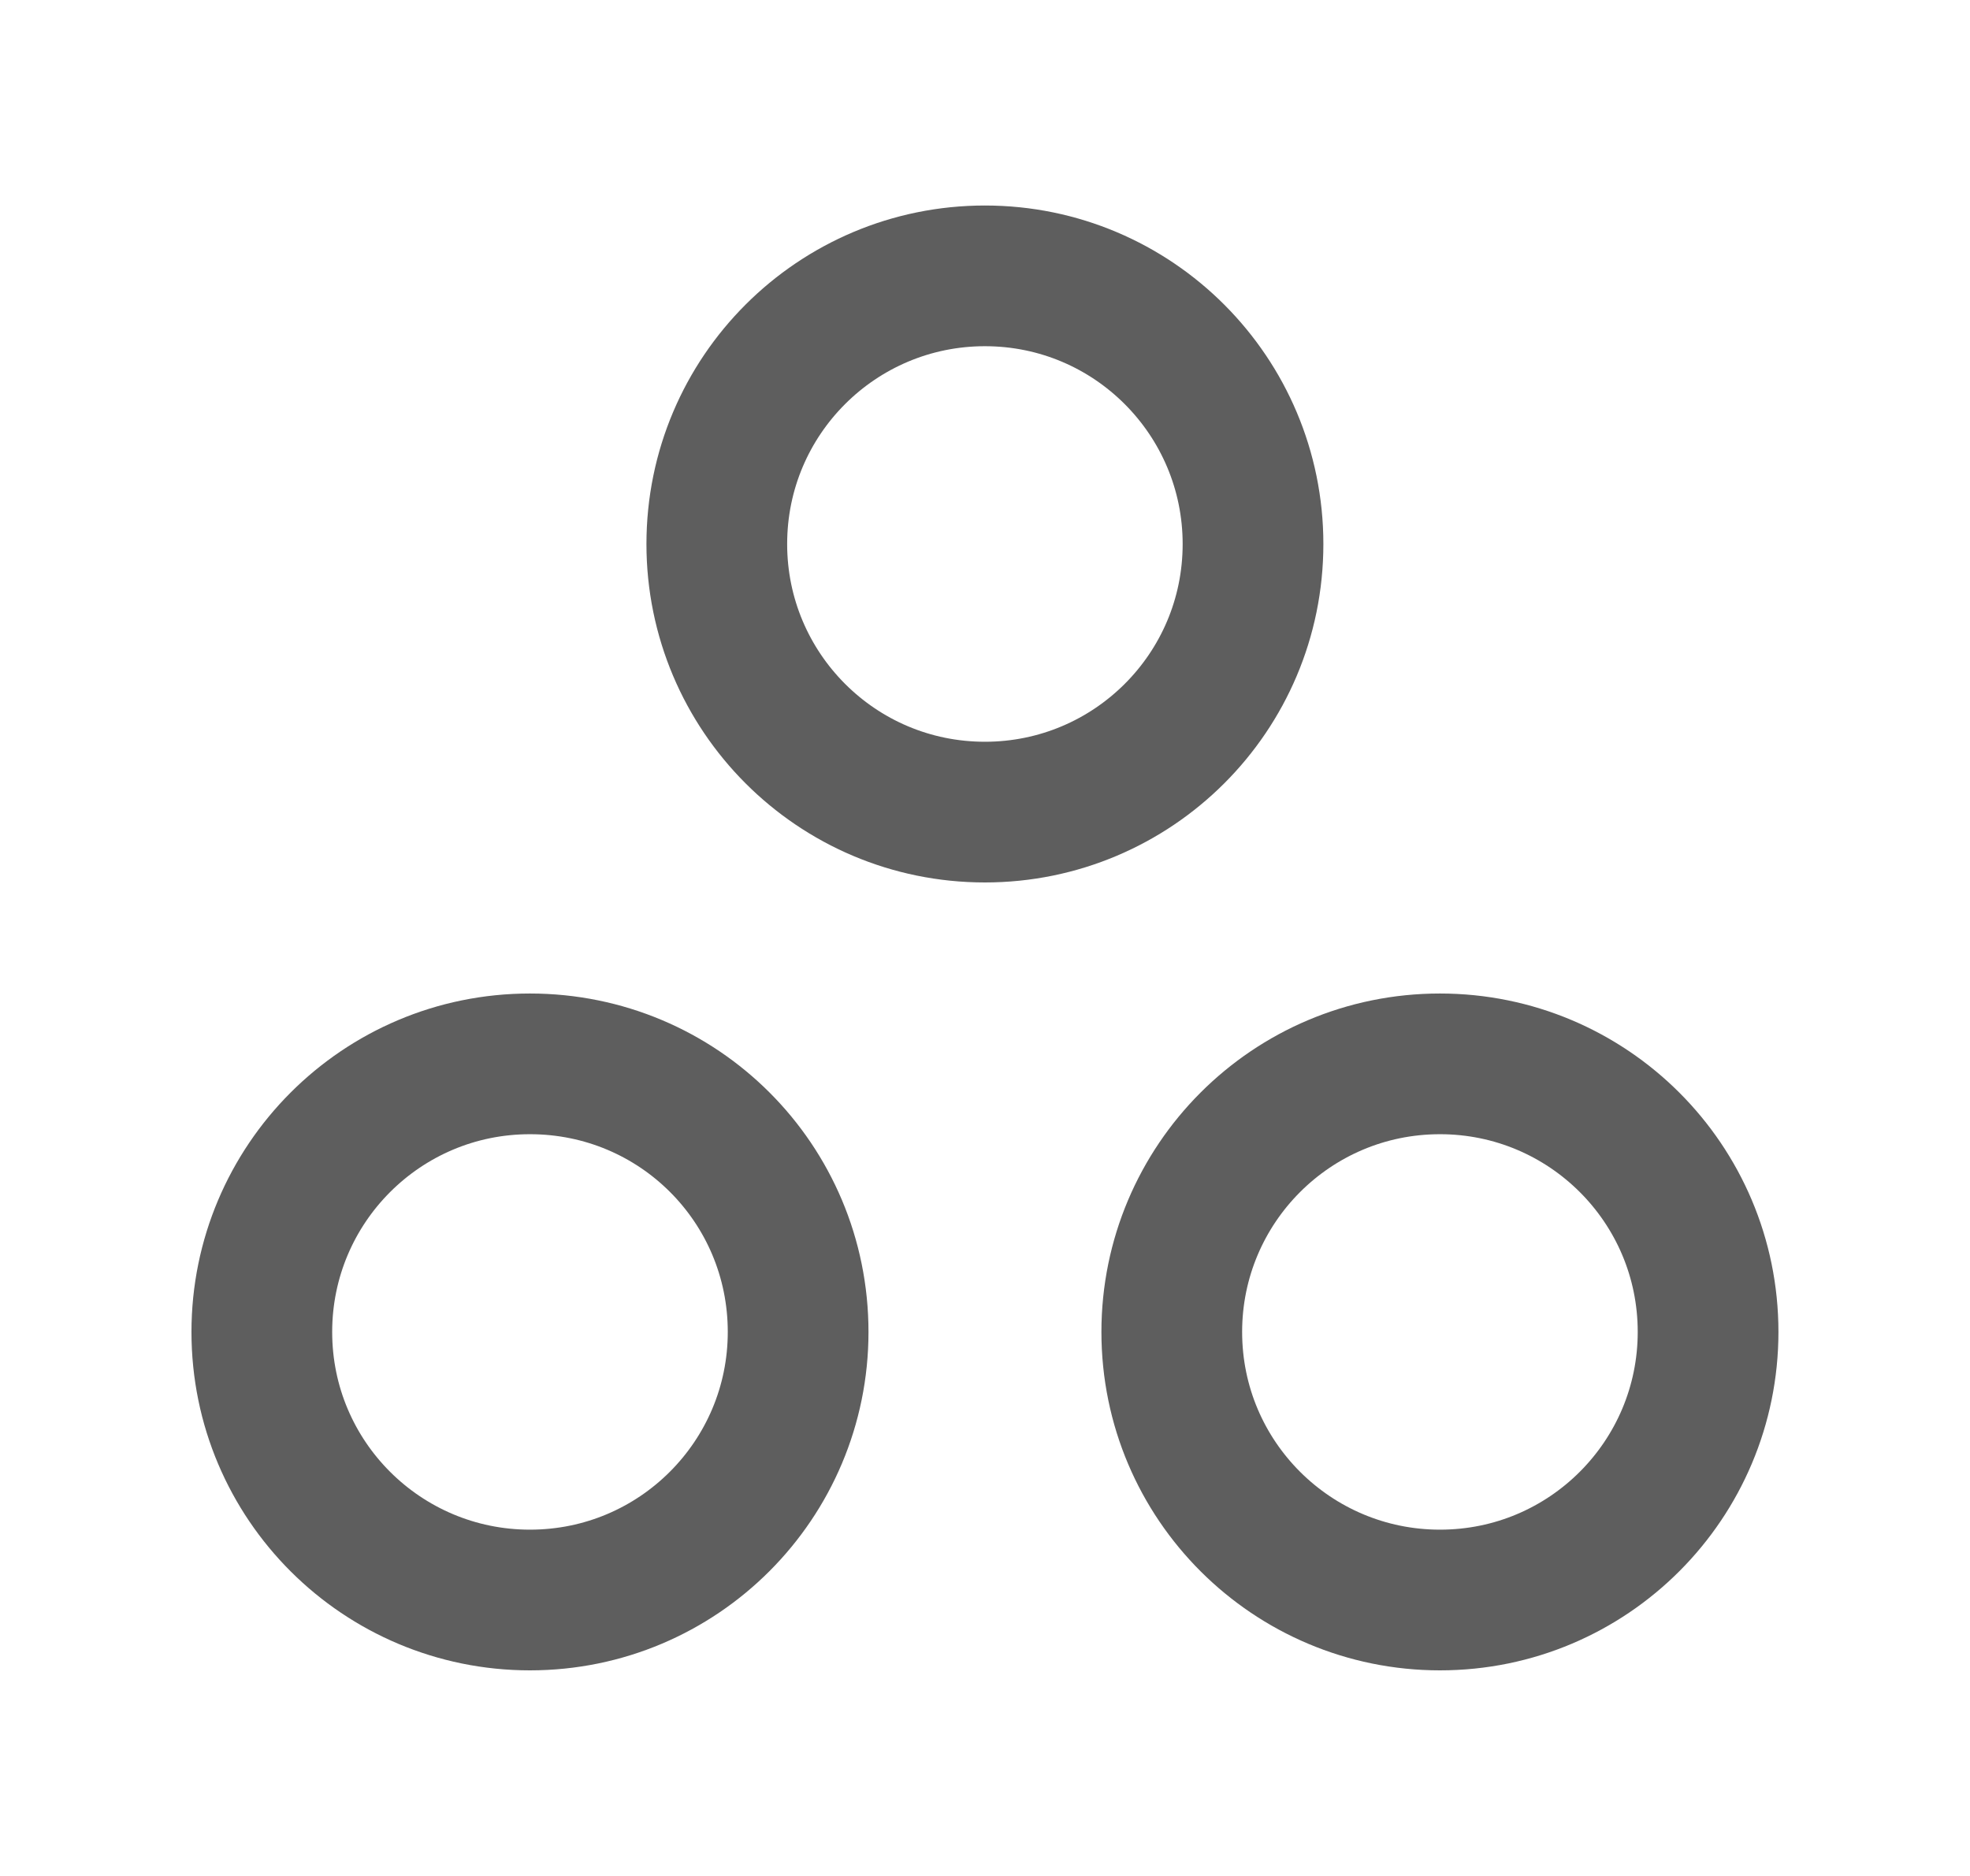 <svg width="21" height="20" viewBox="0 0 21 20" fill="none" xmlns="http://www.w3.org/2000/svg">
<path d="M15.35 11.342C13.766 11.342 12.491 12.625 12.491 14.2C12.491 15.784 13.775 17.058 15.35 17.058C16.933 17.058 18.208 15.775 18.208 14.2C18.208 12.617 16.925 11.342 15.35 11.342Z" stroke="#5E5E5E" stroke-width="1.5" stroke-linecap="round" stroke-linejoin="round"/>
<path d="M5.649 11.342C4.066 11.342 2.791 12.625 2.791 14.2C2.791 15.784 4.074 17.058 5.649 17.058C7.233 17.058 8.508 15.775 8.508 14.2C8.508 12.617 7.233 11.342 5.649 11.342Z" stroke="#5E5E5E" stroke-width="1.5" stroke-linecap="round" stroke-linejoin="round"/>
<path d="M13.357 5.8C13.357 7.383 12.074 8.658 10.499 8.658C8.916 8.658 7.641 7.375 7.641 5.8C7.641 4.216 8.924 2.941 10.499 2.941C12.082 2.941 13.357 4.225 13.357 5.8Z" stroke="#5E5E5E" stroke-width="1.5" stroke-linecap="round" stroke-linejoin="round"/>
</svg>
